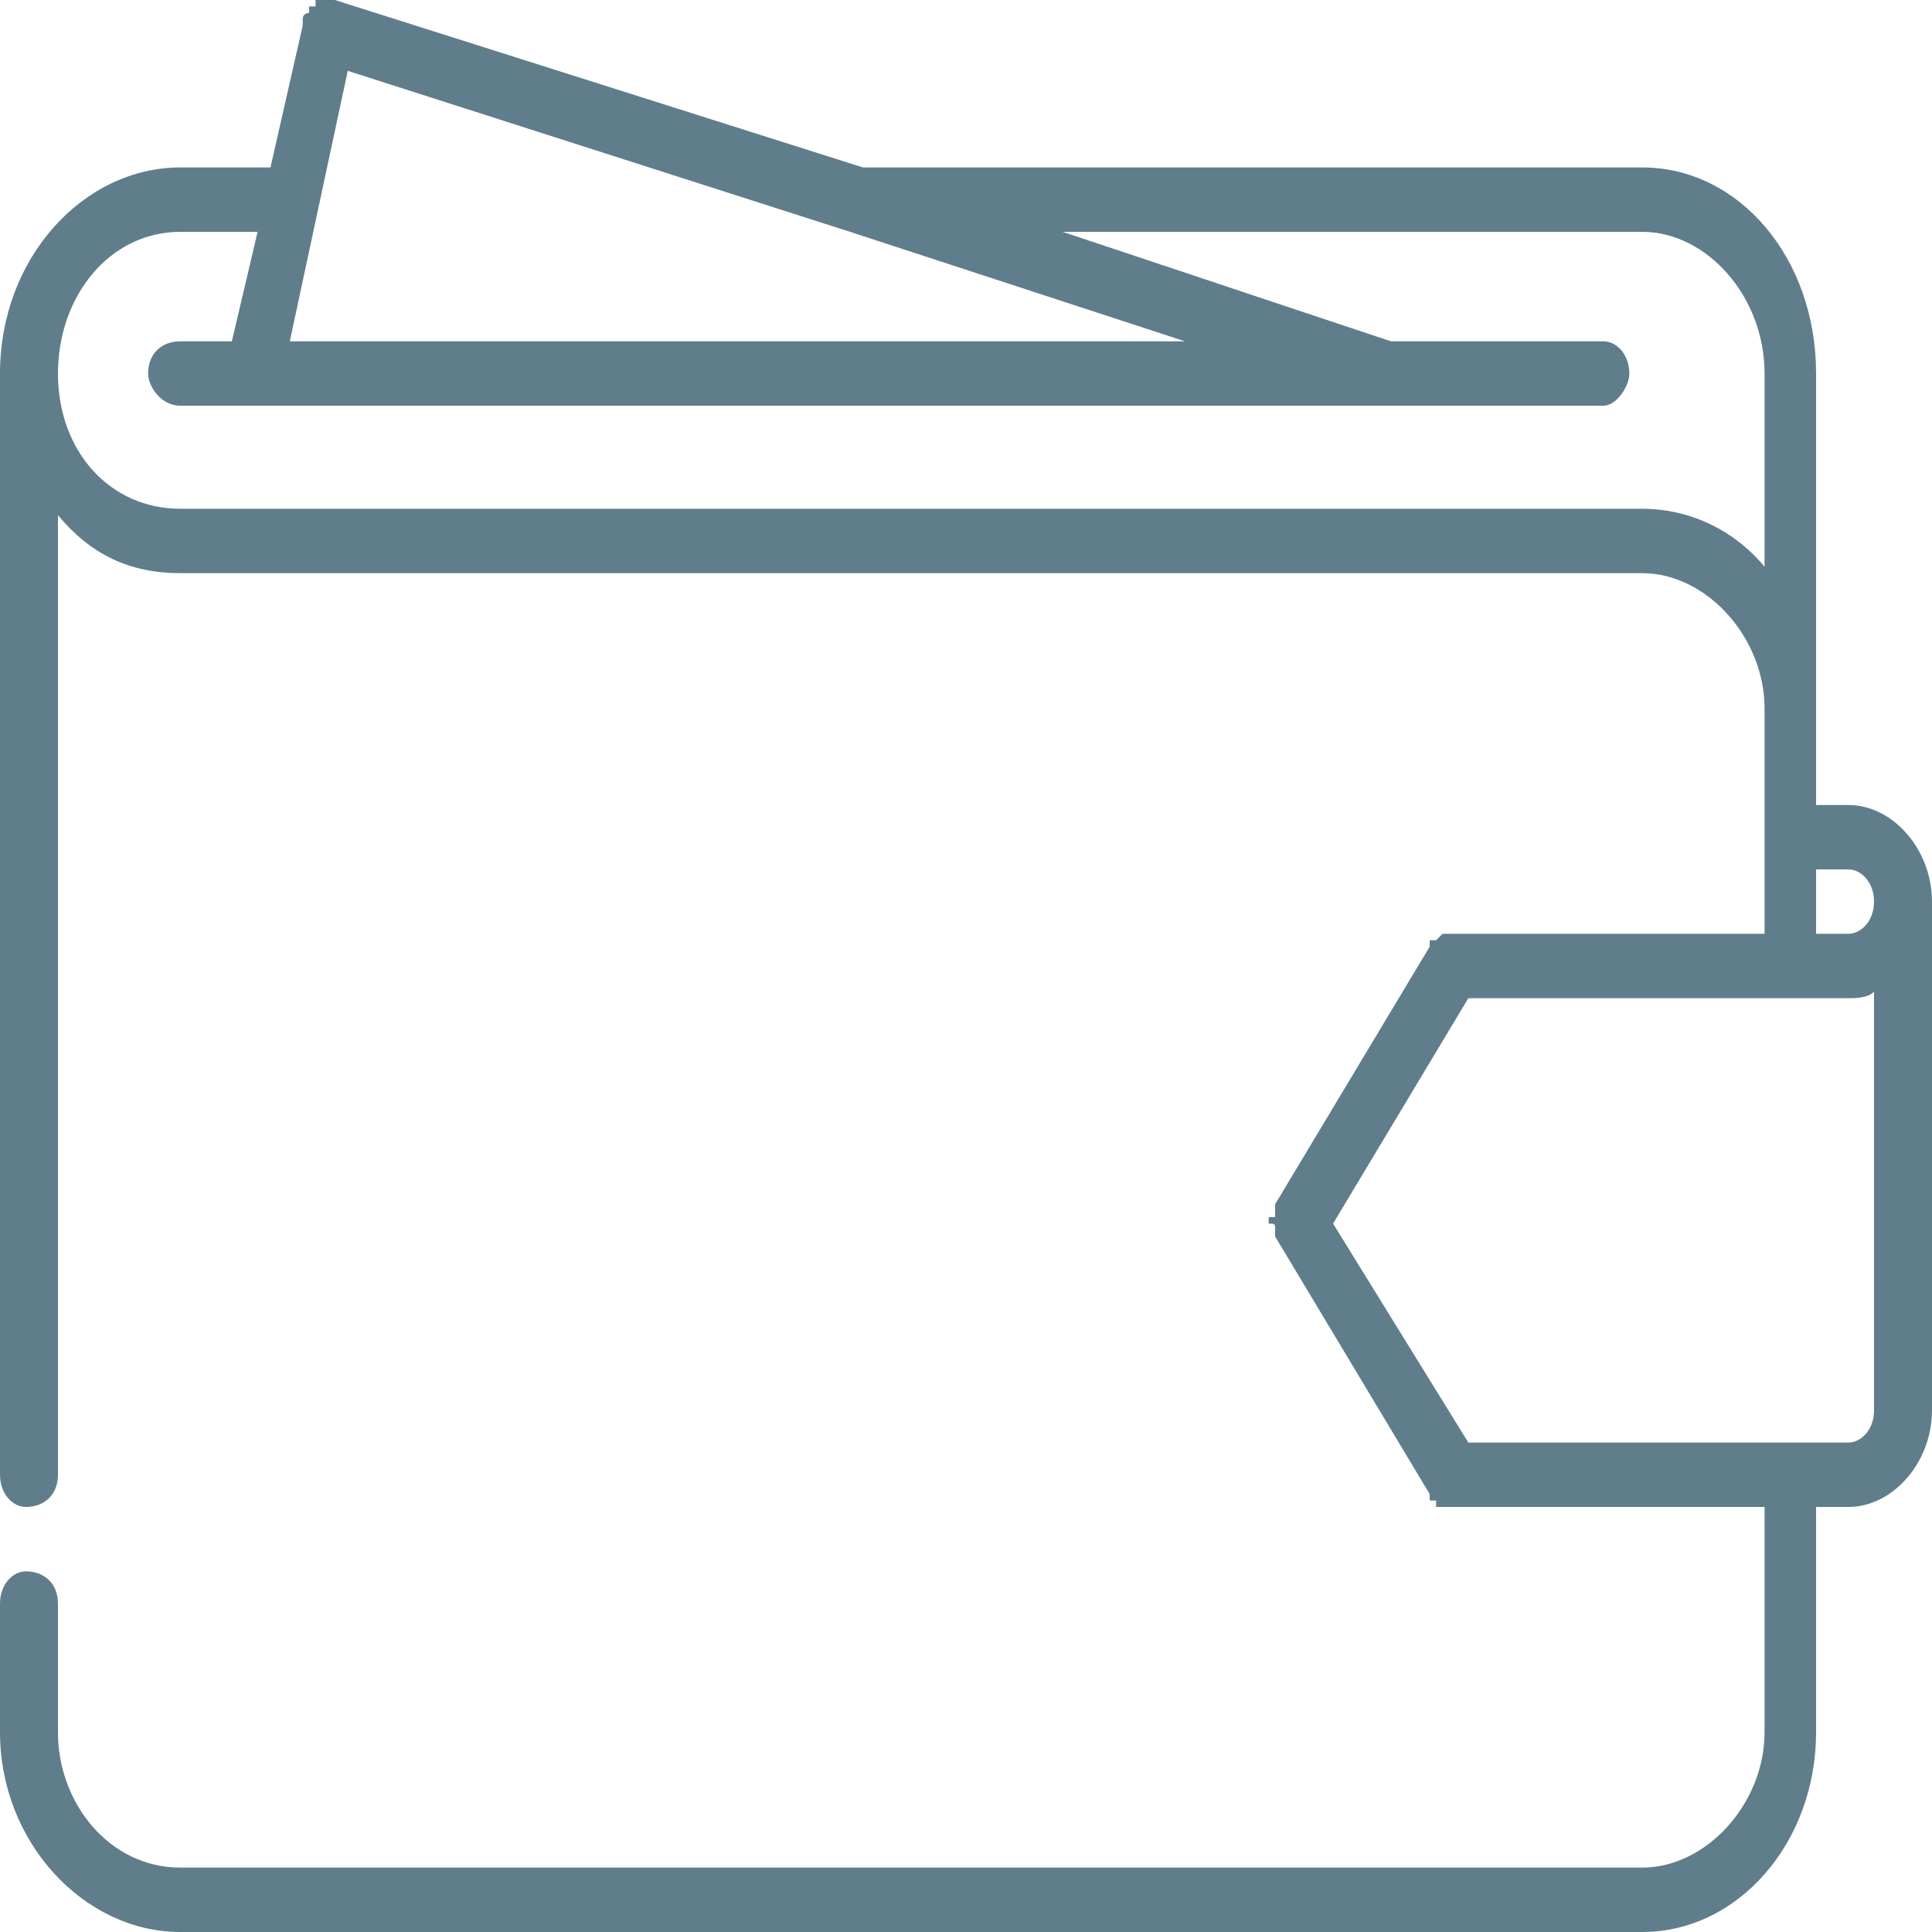 <svg xmlns="http://www.w3.org/2000/svg" width="30" height="30" viewBox="0 0 30 30" fill="none"><path d="M28.7 12.5H28.2V11 5.8C28.2 4 27 2.6 25.5 2.6H13.4L5.2 0C5.2 0 5.2 0 5.2 0 5.2 0 5.2 0 5.2 0 5.2 0 5.2 0 5.2 0 5.2 0 5.2 0 5.2 0 5.2 0 5.2 0 5.2 0 5.2 0 5.2 0 5.2 0 5.1 0 5.1 0 5.1 0 5.1 0 5.1 0 5.1 0 5.1 0 5.1 0 5.1 0 5.1 0 5.1 0 5.1 0 5.1 0 5.1 0 5 0 5 0 5 0 5 0 5 0 5 0 5 0 5 0 5 0 5 0 5 0 5 0 5 0 5 0 5 0 4.9 0 4.9 0 4.9 0.1 4.9 0.1 4.9 0.1 4.9 0.1 4.9 0.1 4.9 0.1 4.9 0.1 4.9 0.1 4.9 0.1 4.9 0.1 4.9 0.1 4.9 0.1 4.9 0.1 4.9 0.1 4.9 0.1 4.8 0.1 4.8 0.1 4.8 0.1 4.8 0.1 4.8 0.1 4.8 0.1 4.8 0.1 4.8 0.2 4.8 0.2 4.8 0.2 4.8 0.2 4.8 0.2 4.8 0.2 4.8 0.2 4.8 0.2 4.8 0.2 4.8 0.2 4.8 0.2 4.8 0.2 4.8 0.2 4.8 0.2 4.7 0.2 4.7 0.3 4.7 0.3 4.7 0.3 4.7 0.3 4.7 0.3 4.7 0.3 4.7 0.3 4.7 0.3 4.7 0.3 4.7 0.3 4.7 0.3 4.7 0.3 4.7 0.3 4.7 0.3 4.7 0.4 4.7 0.4 4.7 0.4 4.7 0.4 4.7 0.4 4.7 0.4 4.7 0.4 4.7 0.4L4.2 2.6H2.8C1.3 2.6 0 4 0 5.8 0 5.8 0 5.8 0 5.8V22.9C0 23.2 0.2 23.4 0.4 23.4 0.7 23.4 0.9 23.2 0.9 22.9V8C1.4 8.6 2 8.9 2.8 8.9H25.5C25.5 8.9 25.5 8.9 25.5 8.9 26.5 8.9 27.4 9.9 27.4 11V14.5H22.5C22.5 14.5 22.5 14.5 22.5 14.5 22.5 14.5 22.5 14.5 22.5 14.5 22.5 14.5 22.5 14.5 22.4 14.5 22.4 14.5 22.4 14.5 22.4 14.5 22.4 14.5 22.4 14.5 22.4 14.5 22.4 14.5 22.4 14.5 22.4 14.5 22.4 14.5 22.4 14.5 22.4 14.5 22.4 14.5 22.4 14.5 22.4 14.5 22.4 14.5 22.3 14.6 22.3 14.6 22.3 14.6 22.3 14.6 22.3 14.6 22.3 14.6 22.3 14.6 22.3 14.6 22.3 14.6 22.3 14.6 22.3 14.6 22.3 14.6 22.3 14.6 22.3 14.6 22.3 14.6 22.3 14.6 22.3 14.6 22.2 14.6 22.2 14.6 22.2 14.6 22.2 14.6 22.2 14.6 22.2 14.6 22.2 14.7 22.2 14.7 22.2 14.7 22.2 14.7 22.2 14.7 22.2 14.7 22.2 14.7 22.2 14.7 22.2 14.7 22.2 14.7 22.2 14.7 22.2 14.7L19.8 18.7C19.8 18.7 19.8 18.7 19.8 18.8 19.8 18.8 19.8 18.8 19.8 18.8 19.8 18.8 19.8 18.8 19.8 18.8 19.8 18.8 19.8 18.8 19.8 18.9 19.8 18.9 19.8 18.9 19.8 18.9 19.8 18.9 19.8 18.9 19.7 18.9 19.7 18.9 19.7 18.9 19.7 18.9 19.7 18.9 19.7 18.9 19.7 18.9 19.7 18.9 19.7 18.9 19.7 19 19.7 19 19.7 19 19.7 19 19.7 19 19.7 19 19.7 19 19.7 19 19.7 19 19.7 19 19.8 19 19.8 19 19.8 19.1 19.8 19.1 19.8 19.1 19.8 19.1 19.8 19.1 19.8 19.1 19.8 19.1 19.8 19.1 19.8 19.1 19.8 19.1 19.8 19.1 19.8 19.1 19.8 19.1 19.8 19.2 19.8 19.2 19.8 19.2L22.2 23.2C22.2 23.2 22.2 23.2 22.2 23.2 22.2 23.2 22.2 23.2 22.2 23.2 22.2 23.2 22.2 23.2 22.2 23.2 22.2 23.3 22.2 23.3 22.2 23.3 22.2 23.3 22.2 23.3 22.2 23.3 22.3 23.3 22.3 23.3 22.3 23.3 22.3 23.3 22.3 23.3 22.3 23.3 22.3 23.3 22.3 23.3 22.3 23.3 22.3 23.3 22.3 23.4 22.3 23.4 22.3 23.4 22.4 23.4 22.4 23.4 22.4 23.4 22.4 23.4 22.4 23.4 22.4 23.4 22.4 23.4 22.4 23.4 22.4 23.4 22.4 23.4 22.4 23.4 22.4 23.4 22.5 23.4 22.5 23.4 22.5 23.4 22.5 23.4 22.5 23.4 22.5 23.4 22.5 23.4 22.5 23.4 22.5 23.4 22.5 23.4 22.5 23.4 22.5 23.4 22.5 23.4 22.5 23.4H27.4V26.9C27.4 28 26.5 29 25.5 29H2.8C1.7 29 0.9 28 0.9 26.9 0.9 26.9 0.9 26.9 0.9 26.9V24.9C0.9 24.6 0.7 24.4 0.4 24.4 0.2 24.4 0 24.6 0 24.9V26.9C0 26.9 0 26.9 0 26.9 0 28.6 1.3 30 2.8 30H25.5C27 30 28.2 28.6 28.2 26.9 28.2 26.9 28.2 26.9 28.2 26.9V23.4H28.7C29.4 23.4 30 22.7 30 21.9V14C30 13.2 29.4 12.5 28.7 12.5ZM5.4 1.1L13.2 3.6C13.2 3.6 13.2 3.6 13.2 3.6L18.4 5.3H4.5L5.4 1.1ZM27.4 8.8C26.9 8.2 26.2 7.9 25.5 7.9 25.5 7.9 25.5 7.9 25.5 7.9H2.8C1.7 7.9 0.9 7 0.9 5.8 0.9 4.6 1.7 3.6 2.8 3.6H4L3.6 5.3H2.8C2.5 5.3 2.3 5.5 2.3 5.8 2.3 6 2.5 6.3 2.8 6.3H4C4 6.3 4 6.3 4 6.3 4 6.3 4 6.3 4 6.3H21.5C21.5 6.3 21.5 6.3 21.5 6.3 21.5 6.3 21.5 6.3 21.5 6.3H24.9C25.1 6.3 25.3 6 25.3 5.8 25.3 5.5 25.1 5.3 24.9 5.3H21.6L16.5 3.6H25.5C26.5 3.6 27.4 4.6 27.4 5.8V8.8ZM29.1 21.9C29.1 22.2 28.9 22.4 28.7 22.4H22.8L20.7 19 22.8 15.5H28.7C28.7 15.5 28.7 15.5 28.7 15.5 28.8 15.5 29 15.5 29.1 15.4V21.9ZM28.7 14.5C28.7 14.5 28.7 14.5 28.7 14.5H28.2V13.5H28.7C28.9 13.5 29.1 13.7 29.1 14 29.1 14.3 28.9 14.5 28.7 14.5Z" fill="#607D8B"/></svg>
